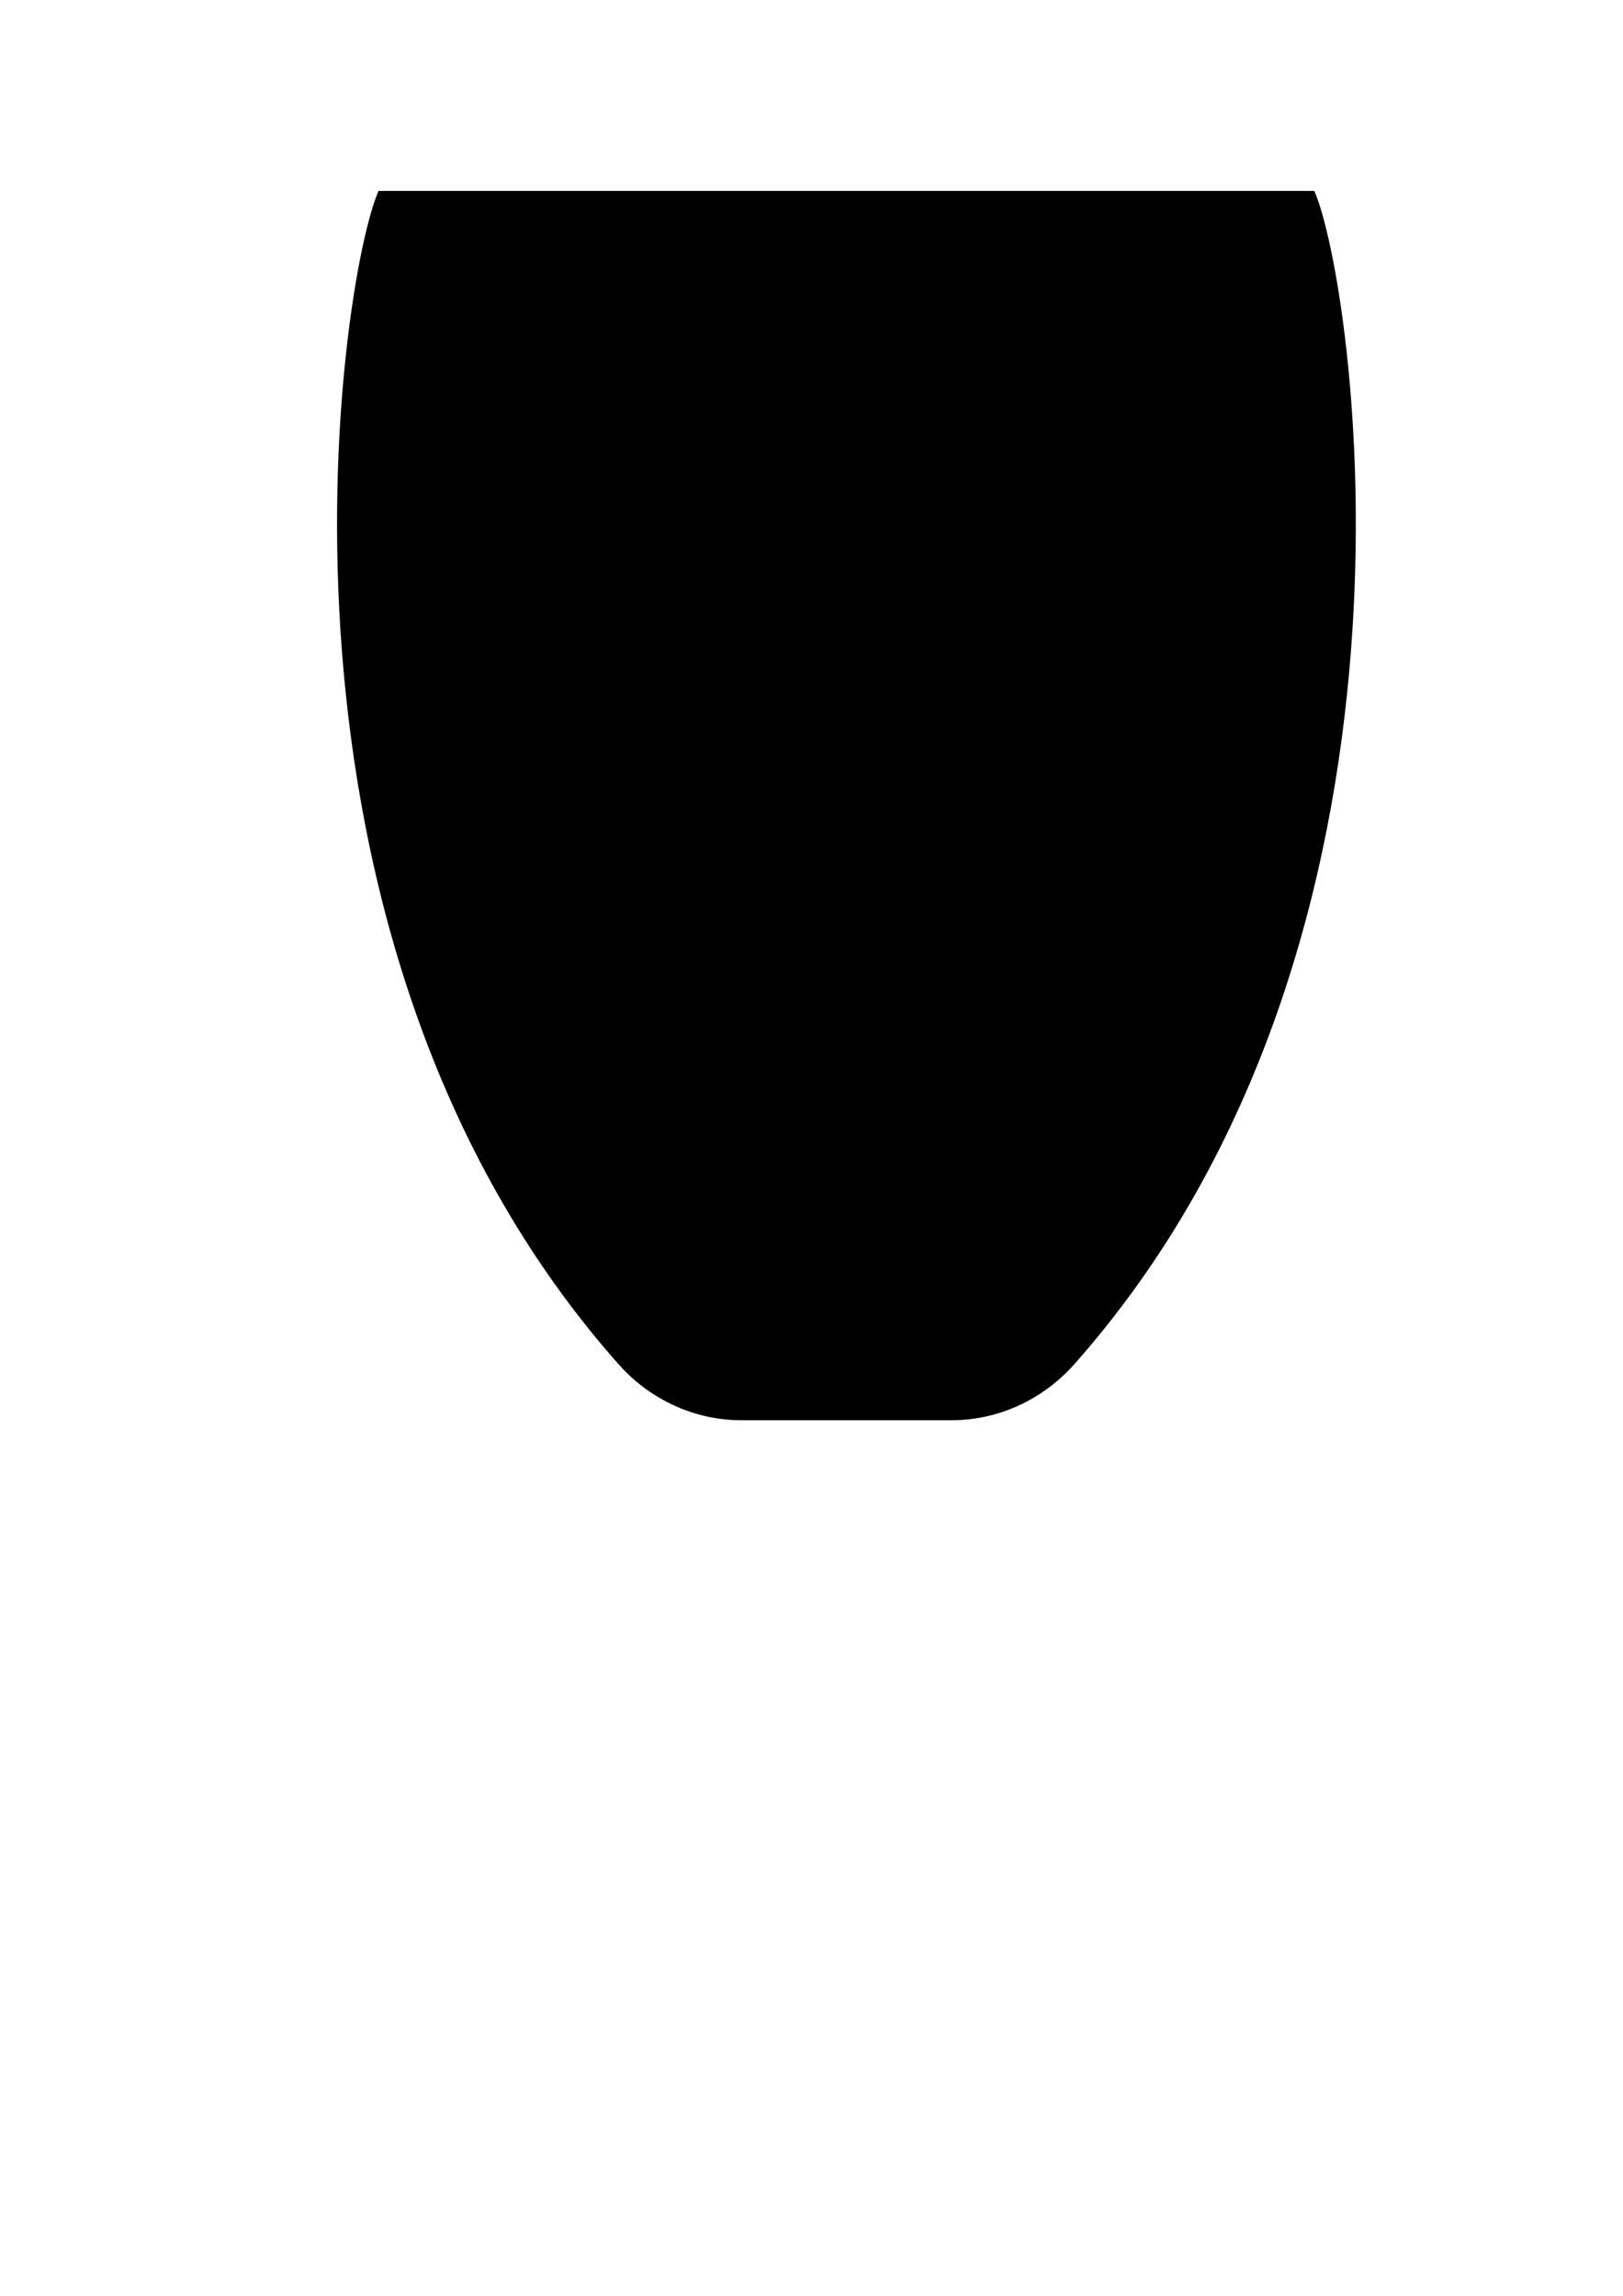 <?xml version="1.0" encoding="UTF-8" standalone="no"?>
<!-- Created with Inkscape (http://www.inkscape.org/) -->

<svg
   xmlns:dc="http://purl.org/dc/elements/1.1/"
   xmlns:cc="http://creativecommons.org/ns#"
   xmlns:rdf="http://www.w3.org/1999/02/22-rdf-syntax-ns#"
   xmlns:svg="http://www.w3.org/2000/svg"
   xmlns="http://www.w3.org/2000/svg"
   xmlns:sodipodi="http://sodipodi.sourceforge.net/DTD/sodipodi-0.dtd"
   xmlns:inkscape="http://www.inkscape.org/namespaces/inkscape"
   width="210mm"
   height="297mm"
   viewBox="0 0 210 297"
   version="1.1"
   id="svg8"
   inkscape:version="0.92.3 (2405546, 2018-03-11)"
   sodipodi:docname="drawing.svg">
  <defs
     id="defs2" />
  <sodipodi:namedview
     id="base"
     pagecolor="#ffffff"
     bordercolor="#666666"
     borderopacity="1.0"
     inkscape:pageopacity="0.0"
     inkscape:pageshadow="2"
     inkscape:zoom="1.4"
     inkscape:cx="542.02504"
     inkscape:cy="690.93862"
     inkscape:document-units="mm"
     inkscape:current-layer="g27"
     showgrid="false"
     inkscape:window-width="2493"
     inkscape:window-height="1385"
     inkscape:window-x="67"
     inkscape:window-y="27"
     inkscape:window-maximized="1" />
  <g
     inkscape:label="Layer 1"
     inkscape:groupmode="layer"
     id="layer1">
    <g
       id="g27"
       transform="matrix(0.352,0,0,0.352,20.99,54.491)">
      <path
         id="path10"
         d="m 335.283,346.555 c -11.605,13.094 -28.043,20.605 -45.102,20.605 h -77.348 c -17.059,0 -33.508,-7.512 -45.113,-20.605 C 28.697,189.633 65.021,-51.831 79.517,-84.628 H 423.498 c 14.496,32.797 50.809,274.273 -88.215,431.184 z m 72.805,-63.746 c -285.322,197.641 -142.661,98.821 0,0 z"
         inkscape:connector-curvature="0"
         sodipodi:nodetypes="csscccccc" />
    </g>
  </g>
</svg>
